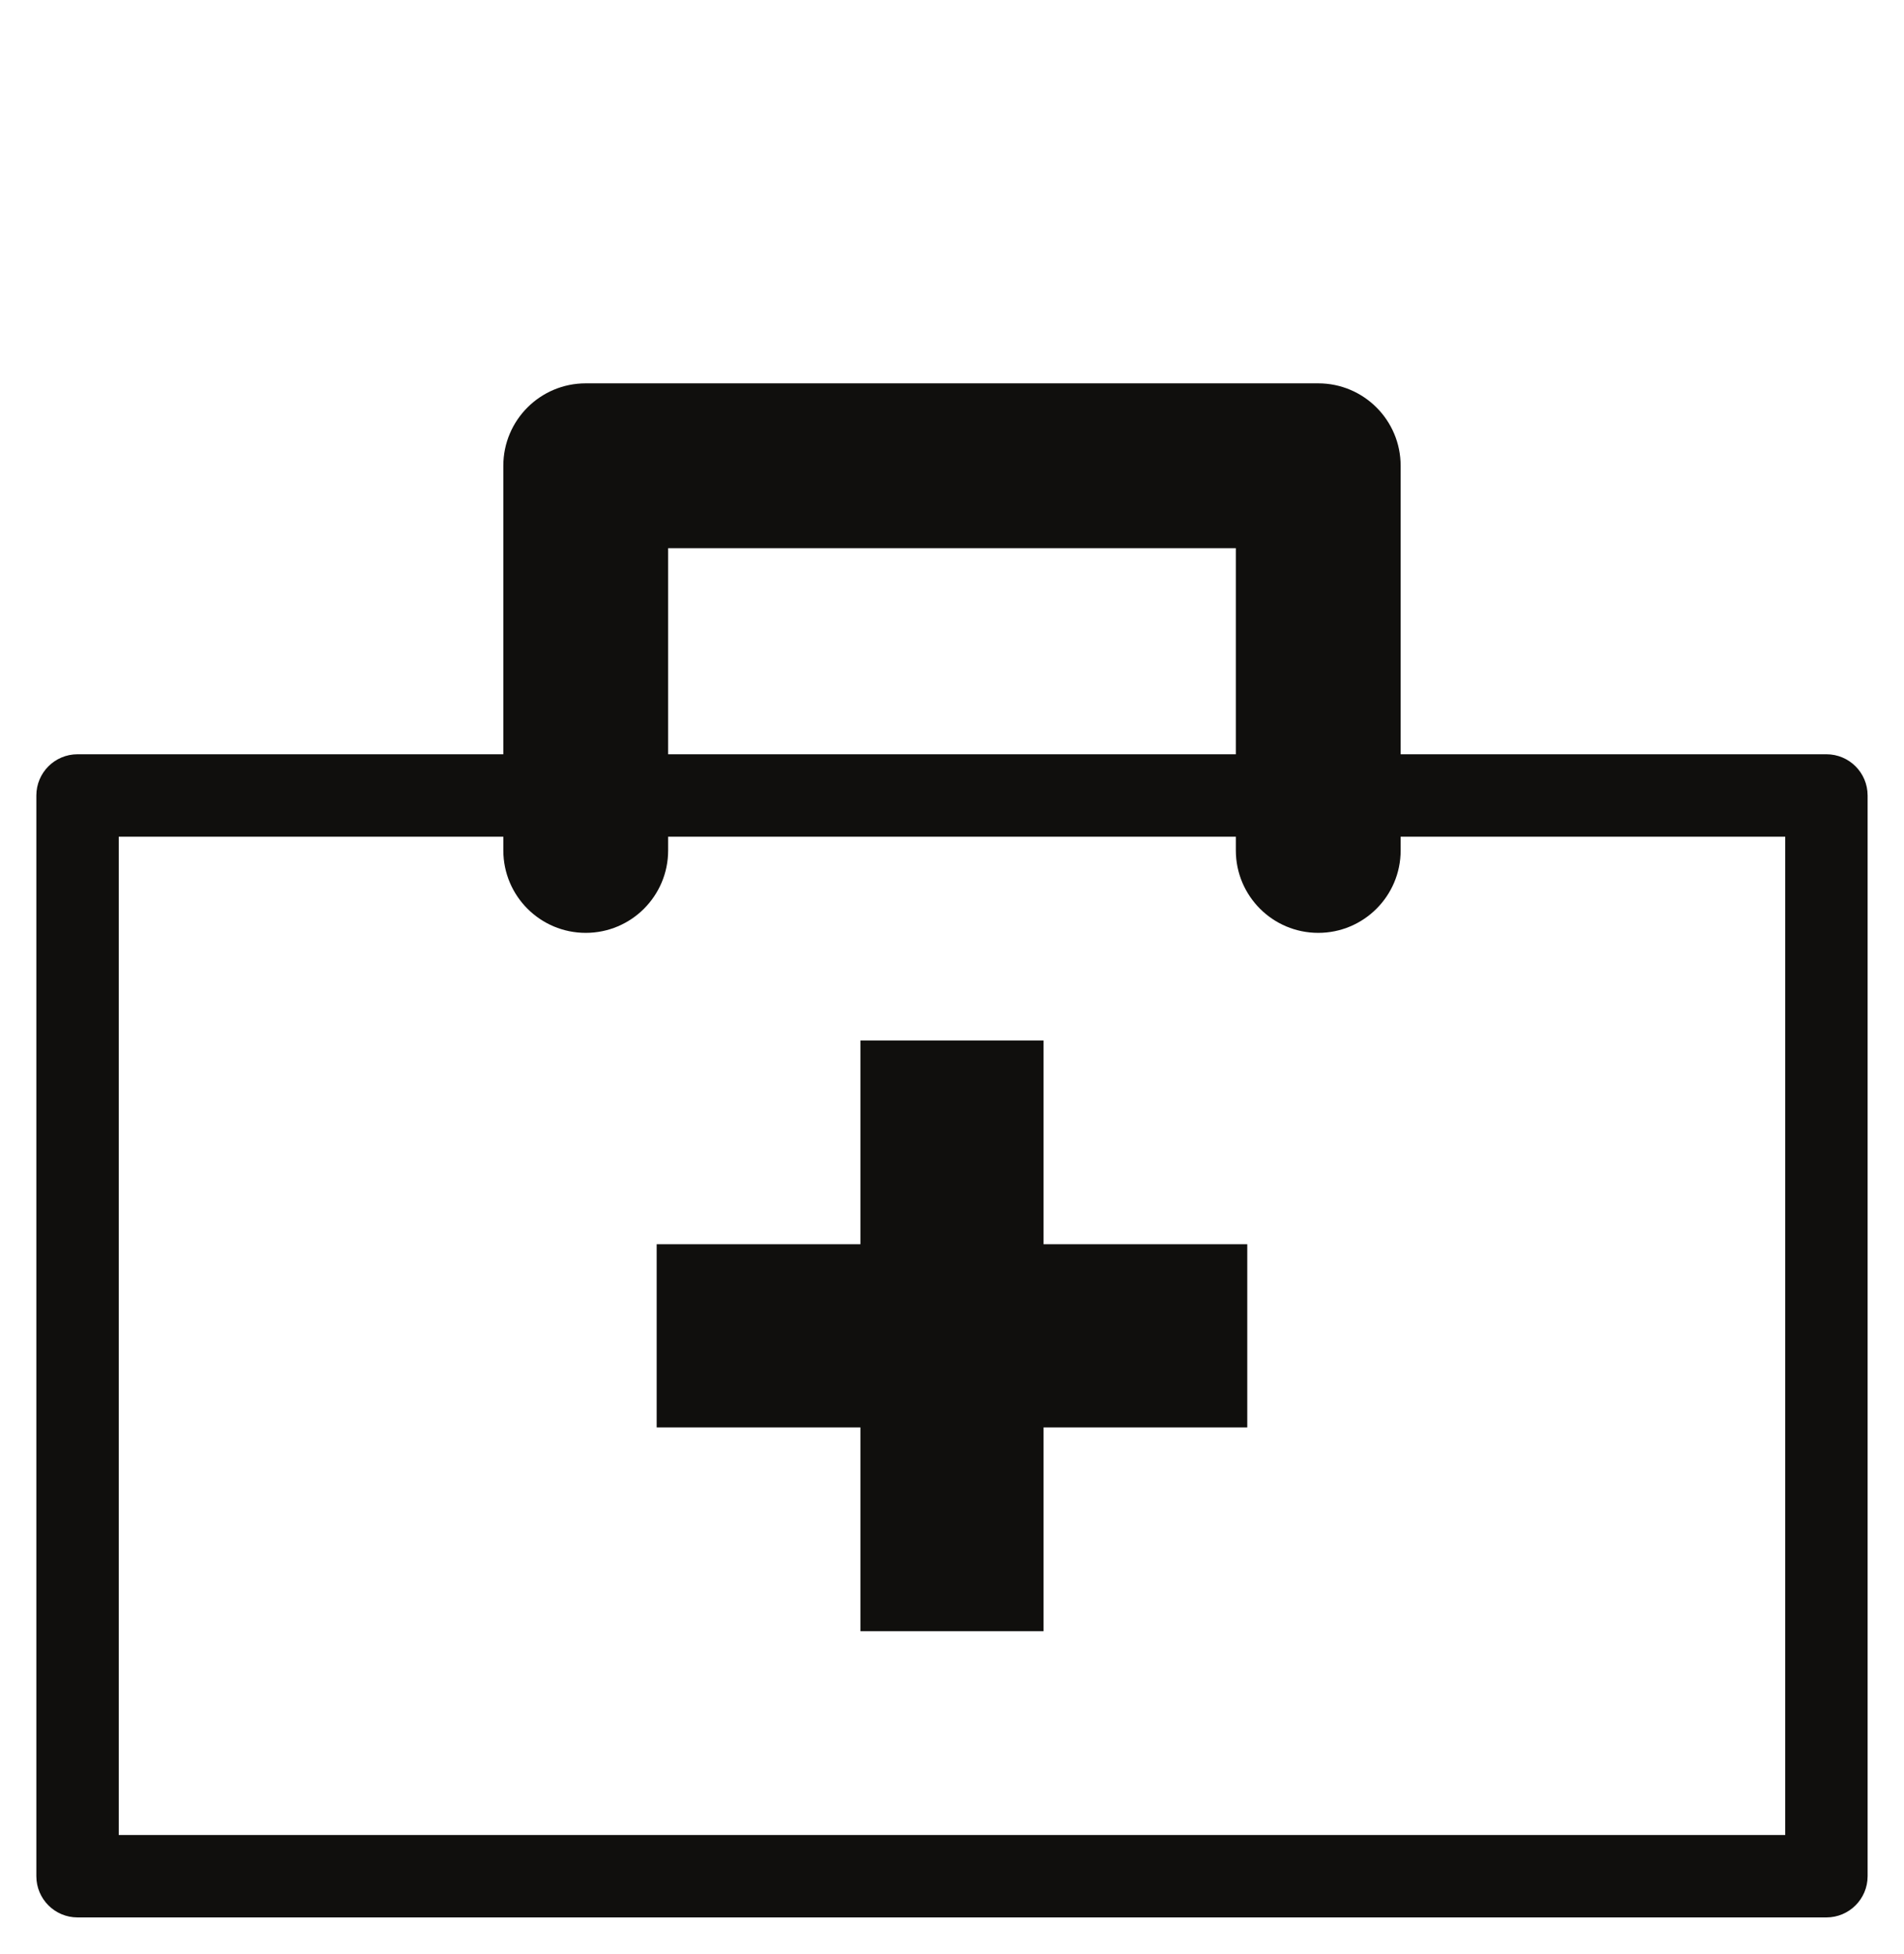 <?xml version="1.0" encoding="UTF-8" standalone="no"?>
<!-- Created with Inkscape (http://www.inkscape.org/) -->

<svg
   xmlns:dc="http://purl.org/dc/elements/1.1/"
   xmlns:cc="http://creativecommons.org/ns#"
   xmlns:rdf="http://www.w3.org/1999/02/22-rdf-syntax-ns#"
   xmlns:svg="http://www.w3.org/2000/svg"
   xmlns="http://www.w3.org/2000/svg"
   xmlns:sodipodi="http://sodipodi.sourceforge.net/DTD/sodipodi-0.dtd"
   xmlns:inkscape="http://www.inkscape.org/namespaces/inkscape"
   width="261.803"
   height="268.575"
   id="svg3897"
   version="1.1"
   inkscape:version="0.48.4 r9939"
   sodipodi:docname="New document 8">
  <defs
     id="defs3899">
    <clipPath
       clipPathUnits="userSpaceOnUse"
       id="clipPath3679">
      <path
         inkscape:connector-curvature="0"
         d="m 49.915,376.18 131.179,0 0,88.28 -131.179,0 0,-88.28 z"
         id="path3681" />
    </clipPath>
  </defs>
  <sodipodi:namedview
     id="base"
     pagecolor="#ffffff"
     bordercolor="#666666"
     borderopacity="1.0"
     inkscape:pageopacity="0.0"
     inkscape:pageshadow="2"
     inkscape:zoom="1"
     inkscape:cx="193.75488"
     inkscape:cy="137.78765"
     inkscape:document-units="px"
     inkscape:current-layer="layer1"
     showgrid="false"
     fit-margin-top="5"
     fit-margin-left="5"
     fit-margin-right="5"
     fit-margin-bottom="5"
     inkscape:window-width="2560"
     inkscape:window-height="1415"
     inkscape:window-x="1920"
     inkscape:window-y="0"
     inkscape:window-maximized="1" />
  <g
     inkscape:label="Layer 1"
     inkscape:groupmode="layer"
     id="layer1"
     transform="translate(-181.245,-401.575)">
    <g
       transform="matrix(3.777,0,0,-3.777,-132.837,2160.849)"
       id="g3675">
      <g
         id="g3677"
         clip-path="url(#clipPath3679)">
        <g
           id="g3683"
           transform="translate(148.147,399)">
          <path
             inkscape:connector-curvature="0"
             d="m 0,0 -60.667,0 0,36.334 14,0 0,-0.5 c 0,-1.656 1.343,-3 3,-3 1.657,0 3,1.344 3,3 l 0,0.5 20.667,0 0,-0.5 c 0,-1.656 1.343,-3 3,-3 1.657,0 3,1.344 3,3 l 0,0.5 14,0 L 0,0 z m -40.667,46.834 20.667,0 0,-7.5 -20.667,0 0,7.5 z m 42.167,-7.5 -15.5,0 0,10.5 c 0,1.657 -1.343,3 -3,3 l -26.667,0 c -1.657,0 -3,-1.343 -3,-3 l 0,-10.5 -15.5,0 c -0.829,0 -1.5,-0.671 -1.5,-1.5 l 0,-39.334 c 0,-0.828 0.671,-1.5 1.5,-1.5 L 1.5,-3 C 2.329,-3 3,-2.328 3,-1.5 l 0,39.334 c 0,0.829 -0.671,1.5 -1.5,1.5"
             style="fill:#100f0d;fill-opacity:1;fill-rule:nonzero;stroke:none"
             id="path3685" />
        </g>
        <g
           id="g3687"
           transform="translate(121.147,427.917)">
          <path
             inkscape:connector-curvature="0"
             d="m 0,0 -6.667,0 0,-7.416 -7.417,0 0,-6.667 7.417,0 0,-7.417 6.667,0 0,7.417 7.416,0 0,6.667 L 0,-7.416 0,0 z"
             style="fill:#100f0d;fill-opacity:1;fill-rule:nonzero;stroke:none"
             id="path3689" />
        </g>
        <g
           id="g3691"
           transform="translate(128.563,508.721)">
          <path
             inkscape:connector-curvature="0"
             d="m 0,0 -7.416,0 0,-7.417 -6.667,0 0,7.417 -7.417,0 0,6.667 7.417,0 0,7.416 6.667,0 0,-7.416 L 0,6.667 0,0 z m -21.083,32 20.667,0 0,-7.5 -20.667,0 0,7.5 z m 42.167,-7.5 -15.5,0 0,10.5 c 0,1.657 -1.343,3 -3,3 l -26.667,0 c -1.657,0 -3,-1.343 -3,-3 l 0,-10.5 -15.5,0 c -0.829,0 -1.5,-0.671 -1.5,-1.5 l 0,-39.334 c 0,-0.829 0.671,-1.5 1.5,-1.5 l 63.667,0 c 0.829,0 1.5,0.671 1.5,1.5 l 0,39.334 c 0,0.829 -0.671,1.5 -1.5,1.5"
             style="fill:#100f0d;fill-opacity:1;fill-rule:nonzero;stroke:none"
             id="path3693" />
        </g>
      </g>
    </g>
  </g>
</svg>
